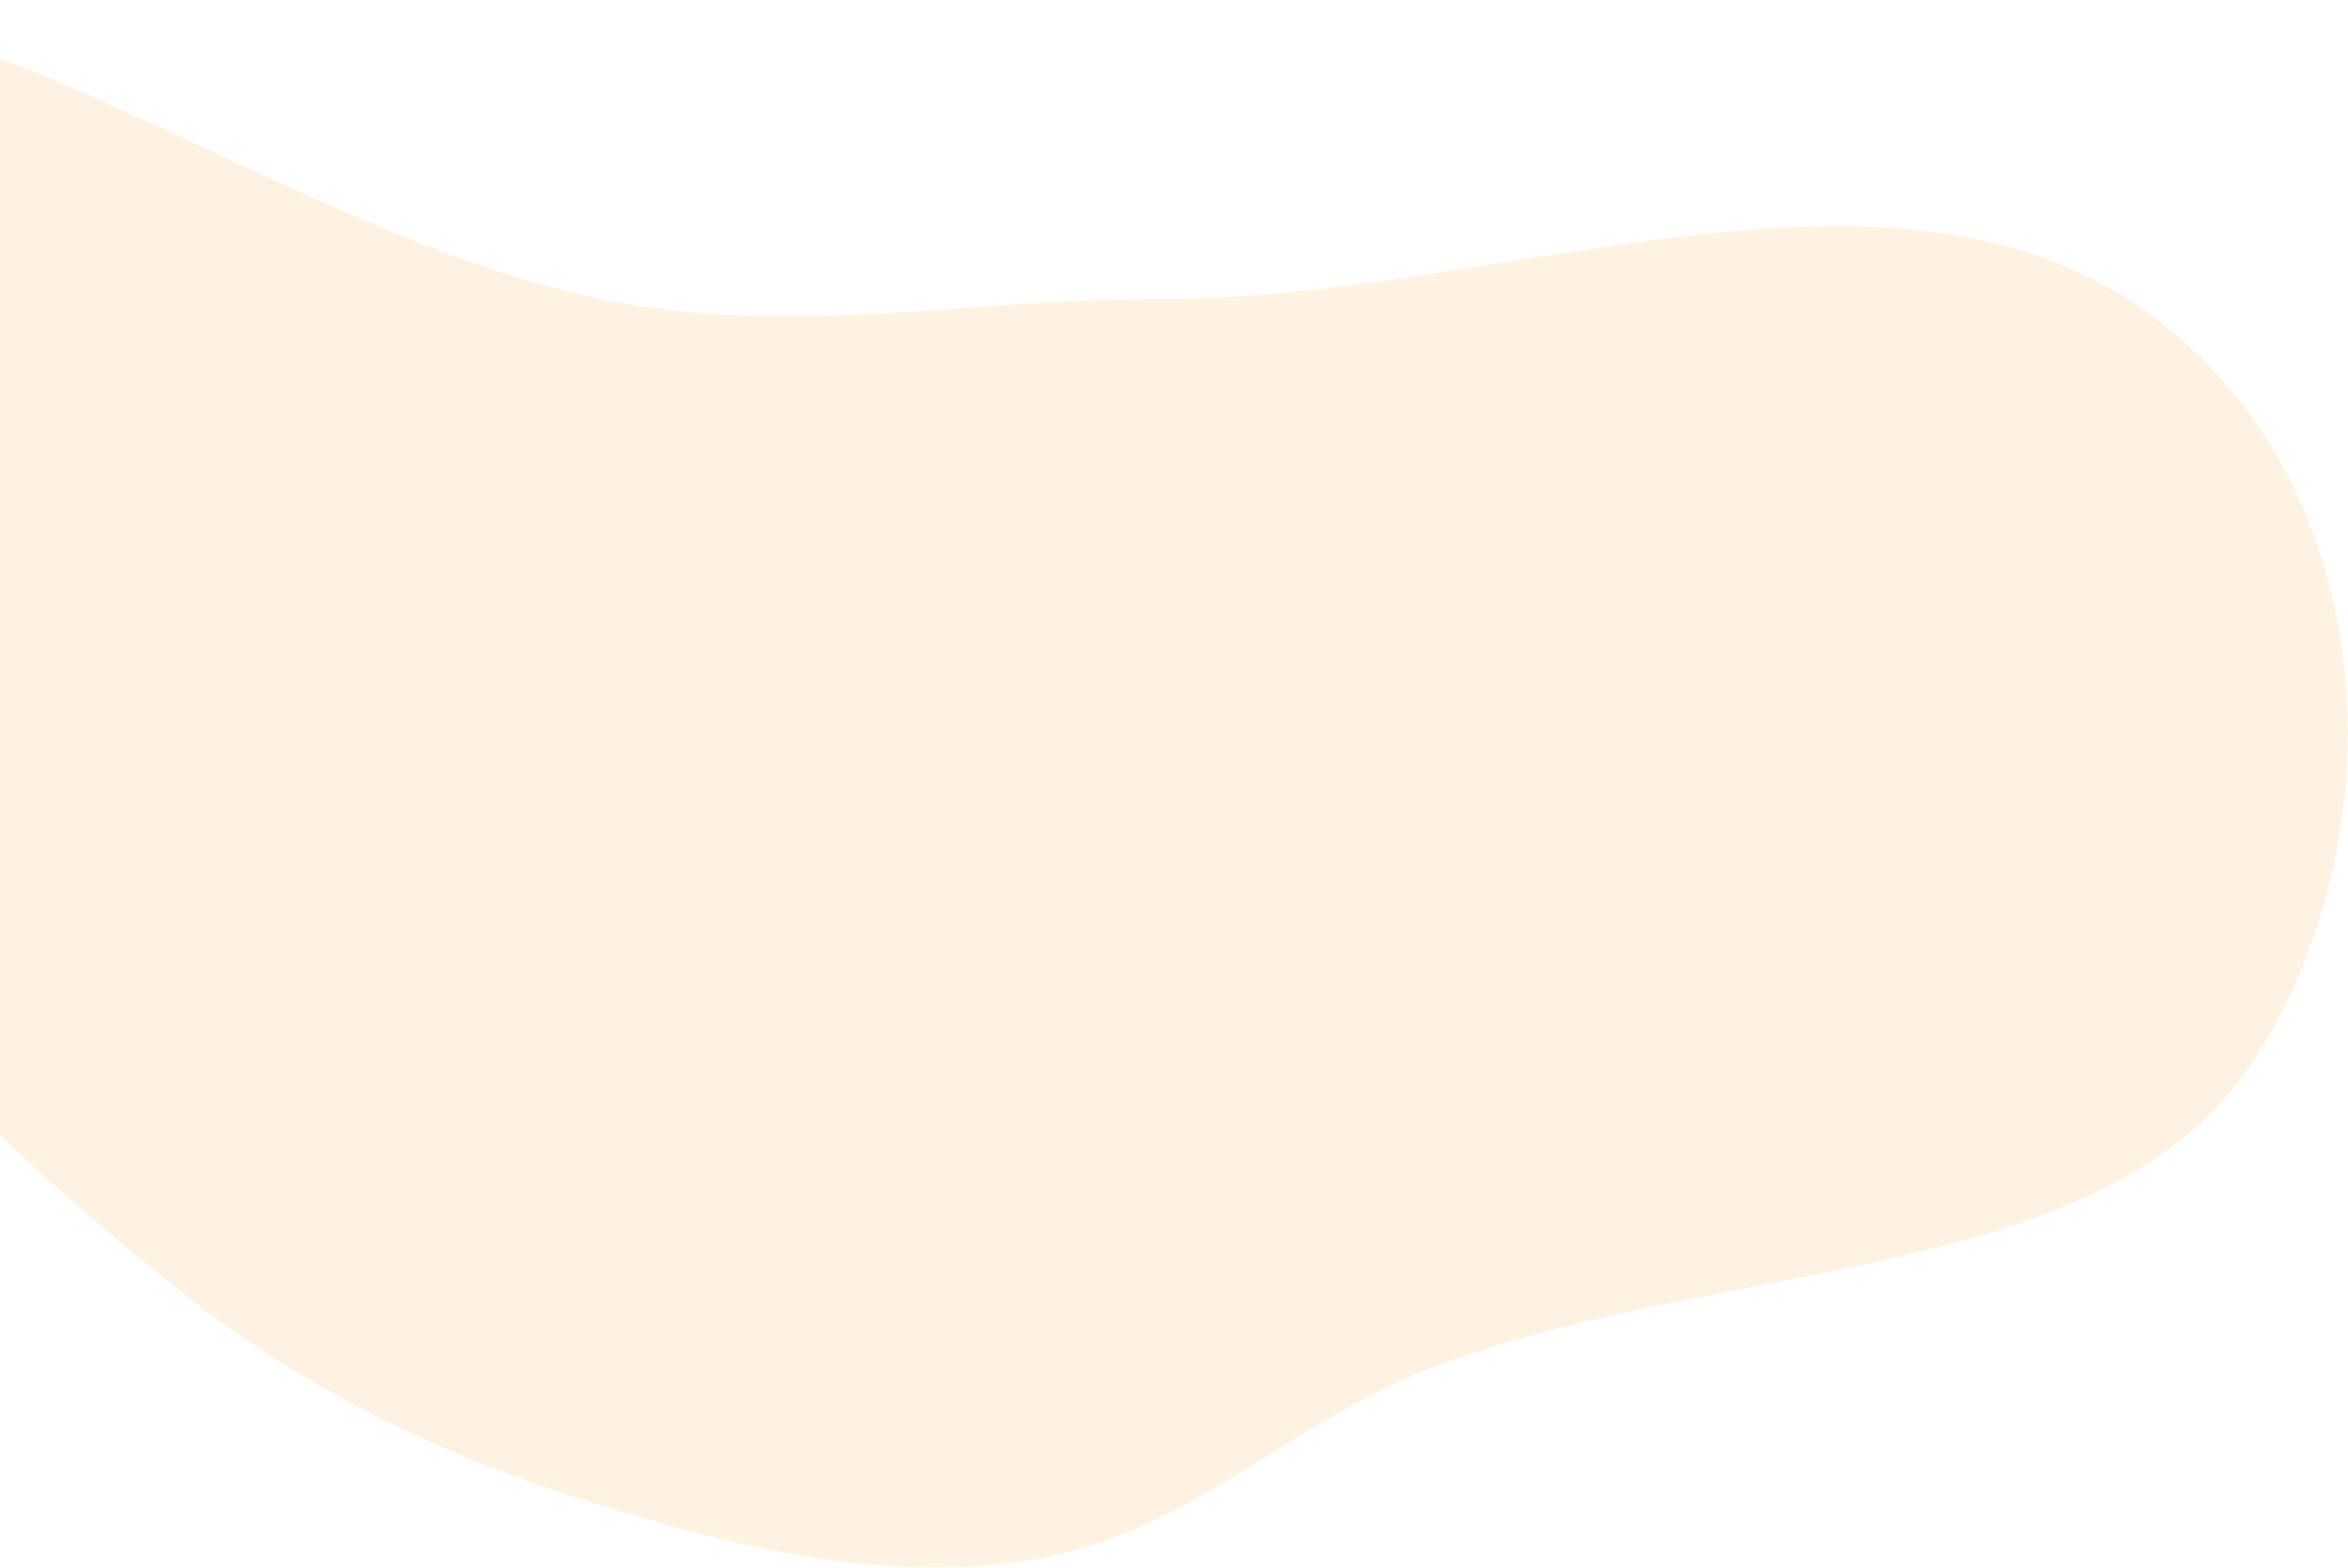<svg width="587" height="392" viewBox="0 0 587 392" fill="none" xmlns="http://www.w3.org/2000/svg">
<path fill-rule="evenodd" clip-rule="evenodd" d="M562.161 266.948C524.46 322.41 425.11 314.893 355.817 342.879C320.633 357.089 295.542 384.428 256.765 390.29C219.028 395.996 181.256 386.352 144.923 374.762C107.334 362.772 73.904 345.926 44.812 322.68C6.721 292.244 -28.207 260.628 -48.312 220.359C-81.884 153.117 -175.057 59.888 -109.138 14.334C-37.569 -35.124 66.177 62.37 159.83 76.522C204.082 83.208 245.964 74.625 290.72 74.753C374.561 74.993 471.579 31.886 536.142 77.6C596.731 120.5 600.163 211.042 562.161 266.948Z" fill="#FAD59E" fill-opacity="0.3"/>
</svg>
